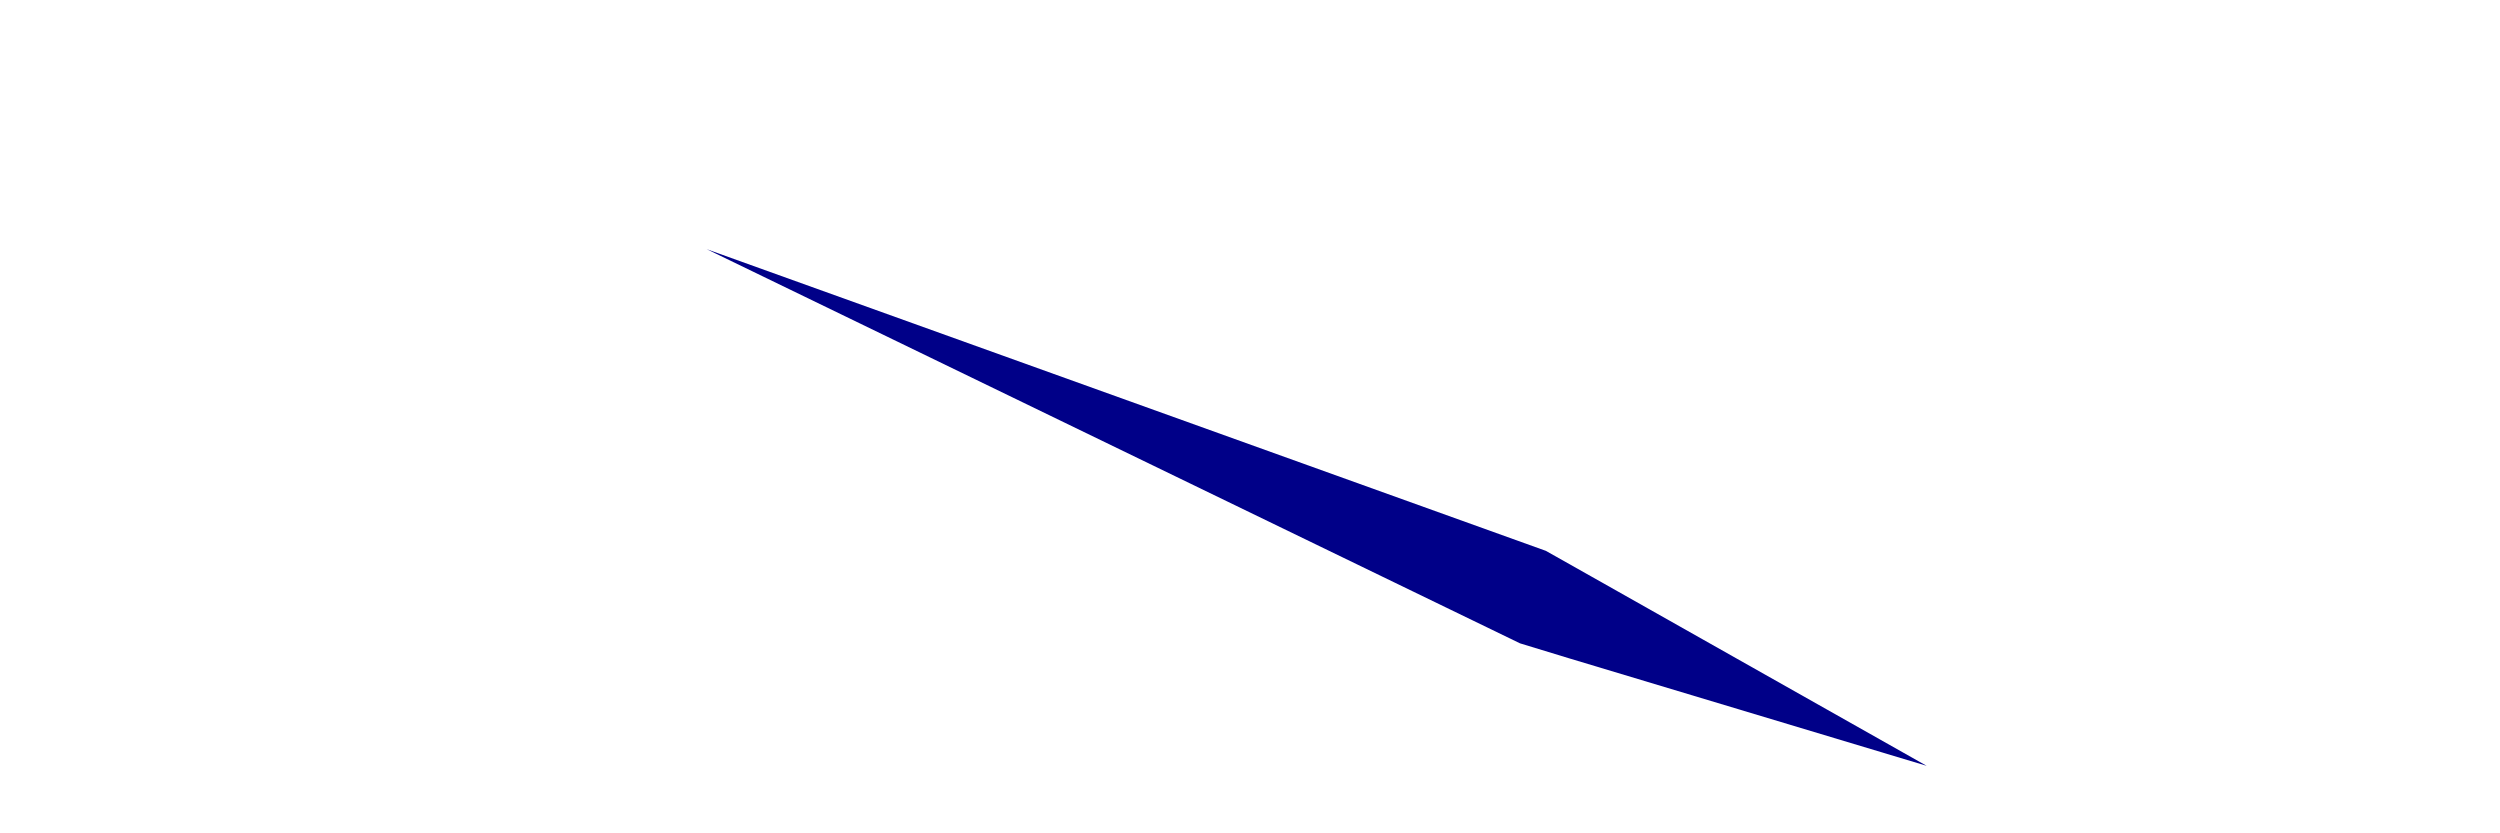 <?xml version="1.0" encoding="UTF-8" standalone="no"?><svg width='3' height='1' viewBox='0 0 3 1' fill='none' xmlns='http://www.w3.org/2000/svg'>
<path d='M0.848 0.299L1.824 0.772L1.883 0.79L2.312 0.919L1.91 0.692L1.855 0.661L0.848 0.299Z' fill='#000088'/>
</svg>
